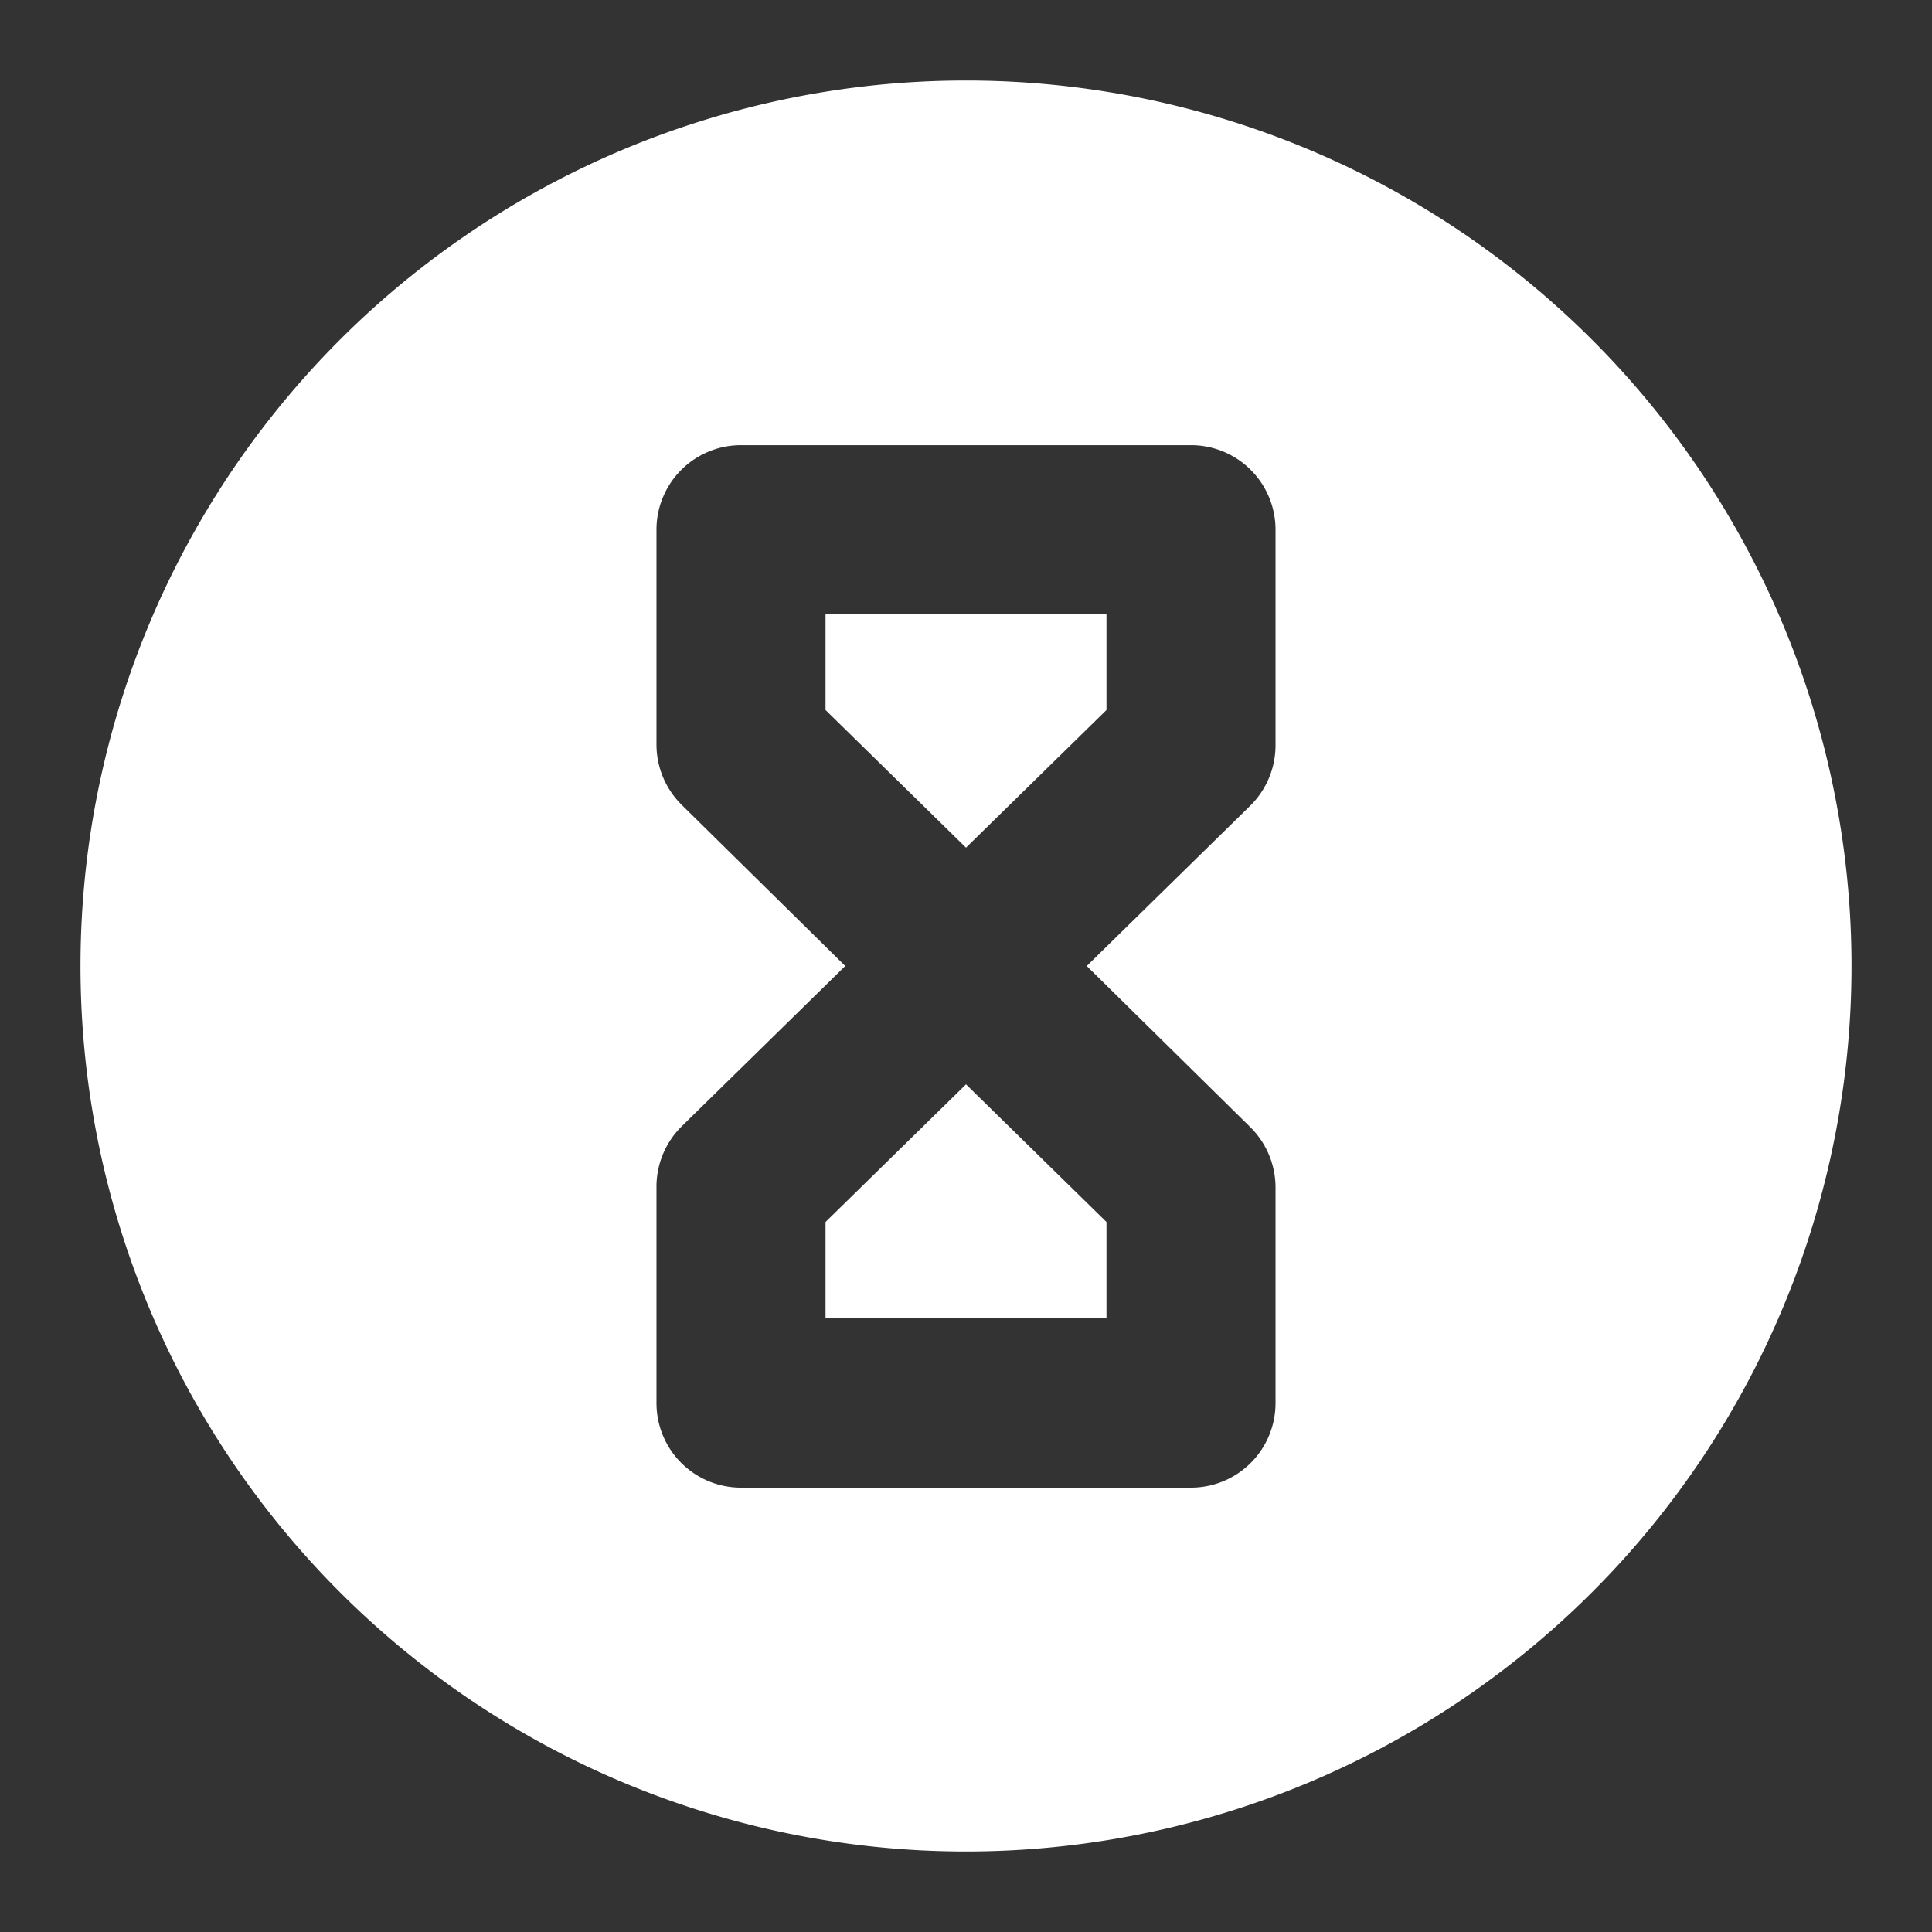 <?xml version="1.0" encoding="UTF-8"?>
<svg data-name="Layer 1" viewBox="0 0 48 48" xmlns="http://www.w3.org/2000/svg">
    <rect x="0" y="0" width="48" height="48" fill="#333333" stroke="none"/>
    <defs>
        <style>.cls-1{fill:#fff;}</style>
    </defs>
    <polygon class="cls-1" points="20.51 30.36 20.51 32.74 27.49 32.74 27.49 30.36 24 26.94"/>
    <polygon class="cls-1" points="20.51 17.64 24 21.06 27.49 17.64 27.49 15.26 20.51 15.26"/>
    <path class="cls-1" d="M24,2A22,22,0,1,0,46,24,22,22,0,0,0,24,2Zm7.69,16.52a2.11,2.11,0,0,1-.63,1.5L27,24l4.06,4a2.11,2.11,0,0,1,.63,1.5v5.36a2.1,2.1,0,0,1-2.1,2.1H18.41a2.1,2.1,0,0,1-2.1-2.1V29.48a2.11,2.11,0,0,1,.63-1.5L21,24l-4.06-4a2.11,2.11,0,0,1-.63-1.5V13.16a2.1,2.1,0,0,1,2.1-2.1H29.59a2.1,2.1,0,0,1,2.1,2.1Z"/>
</svg>
